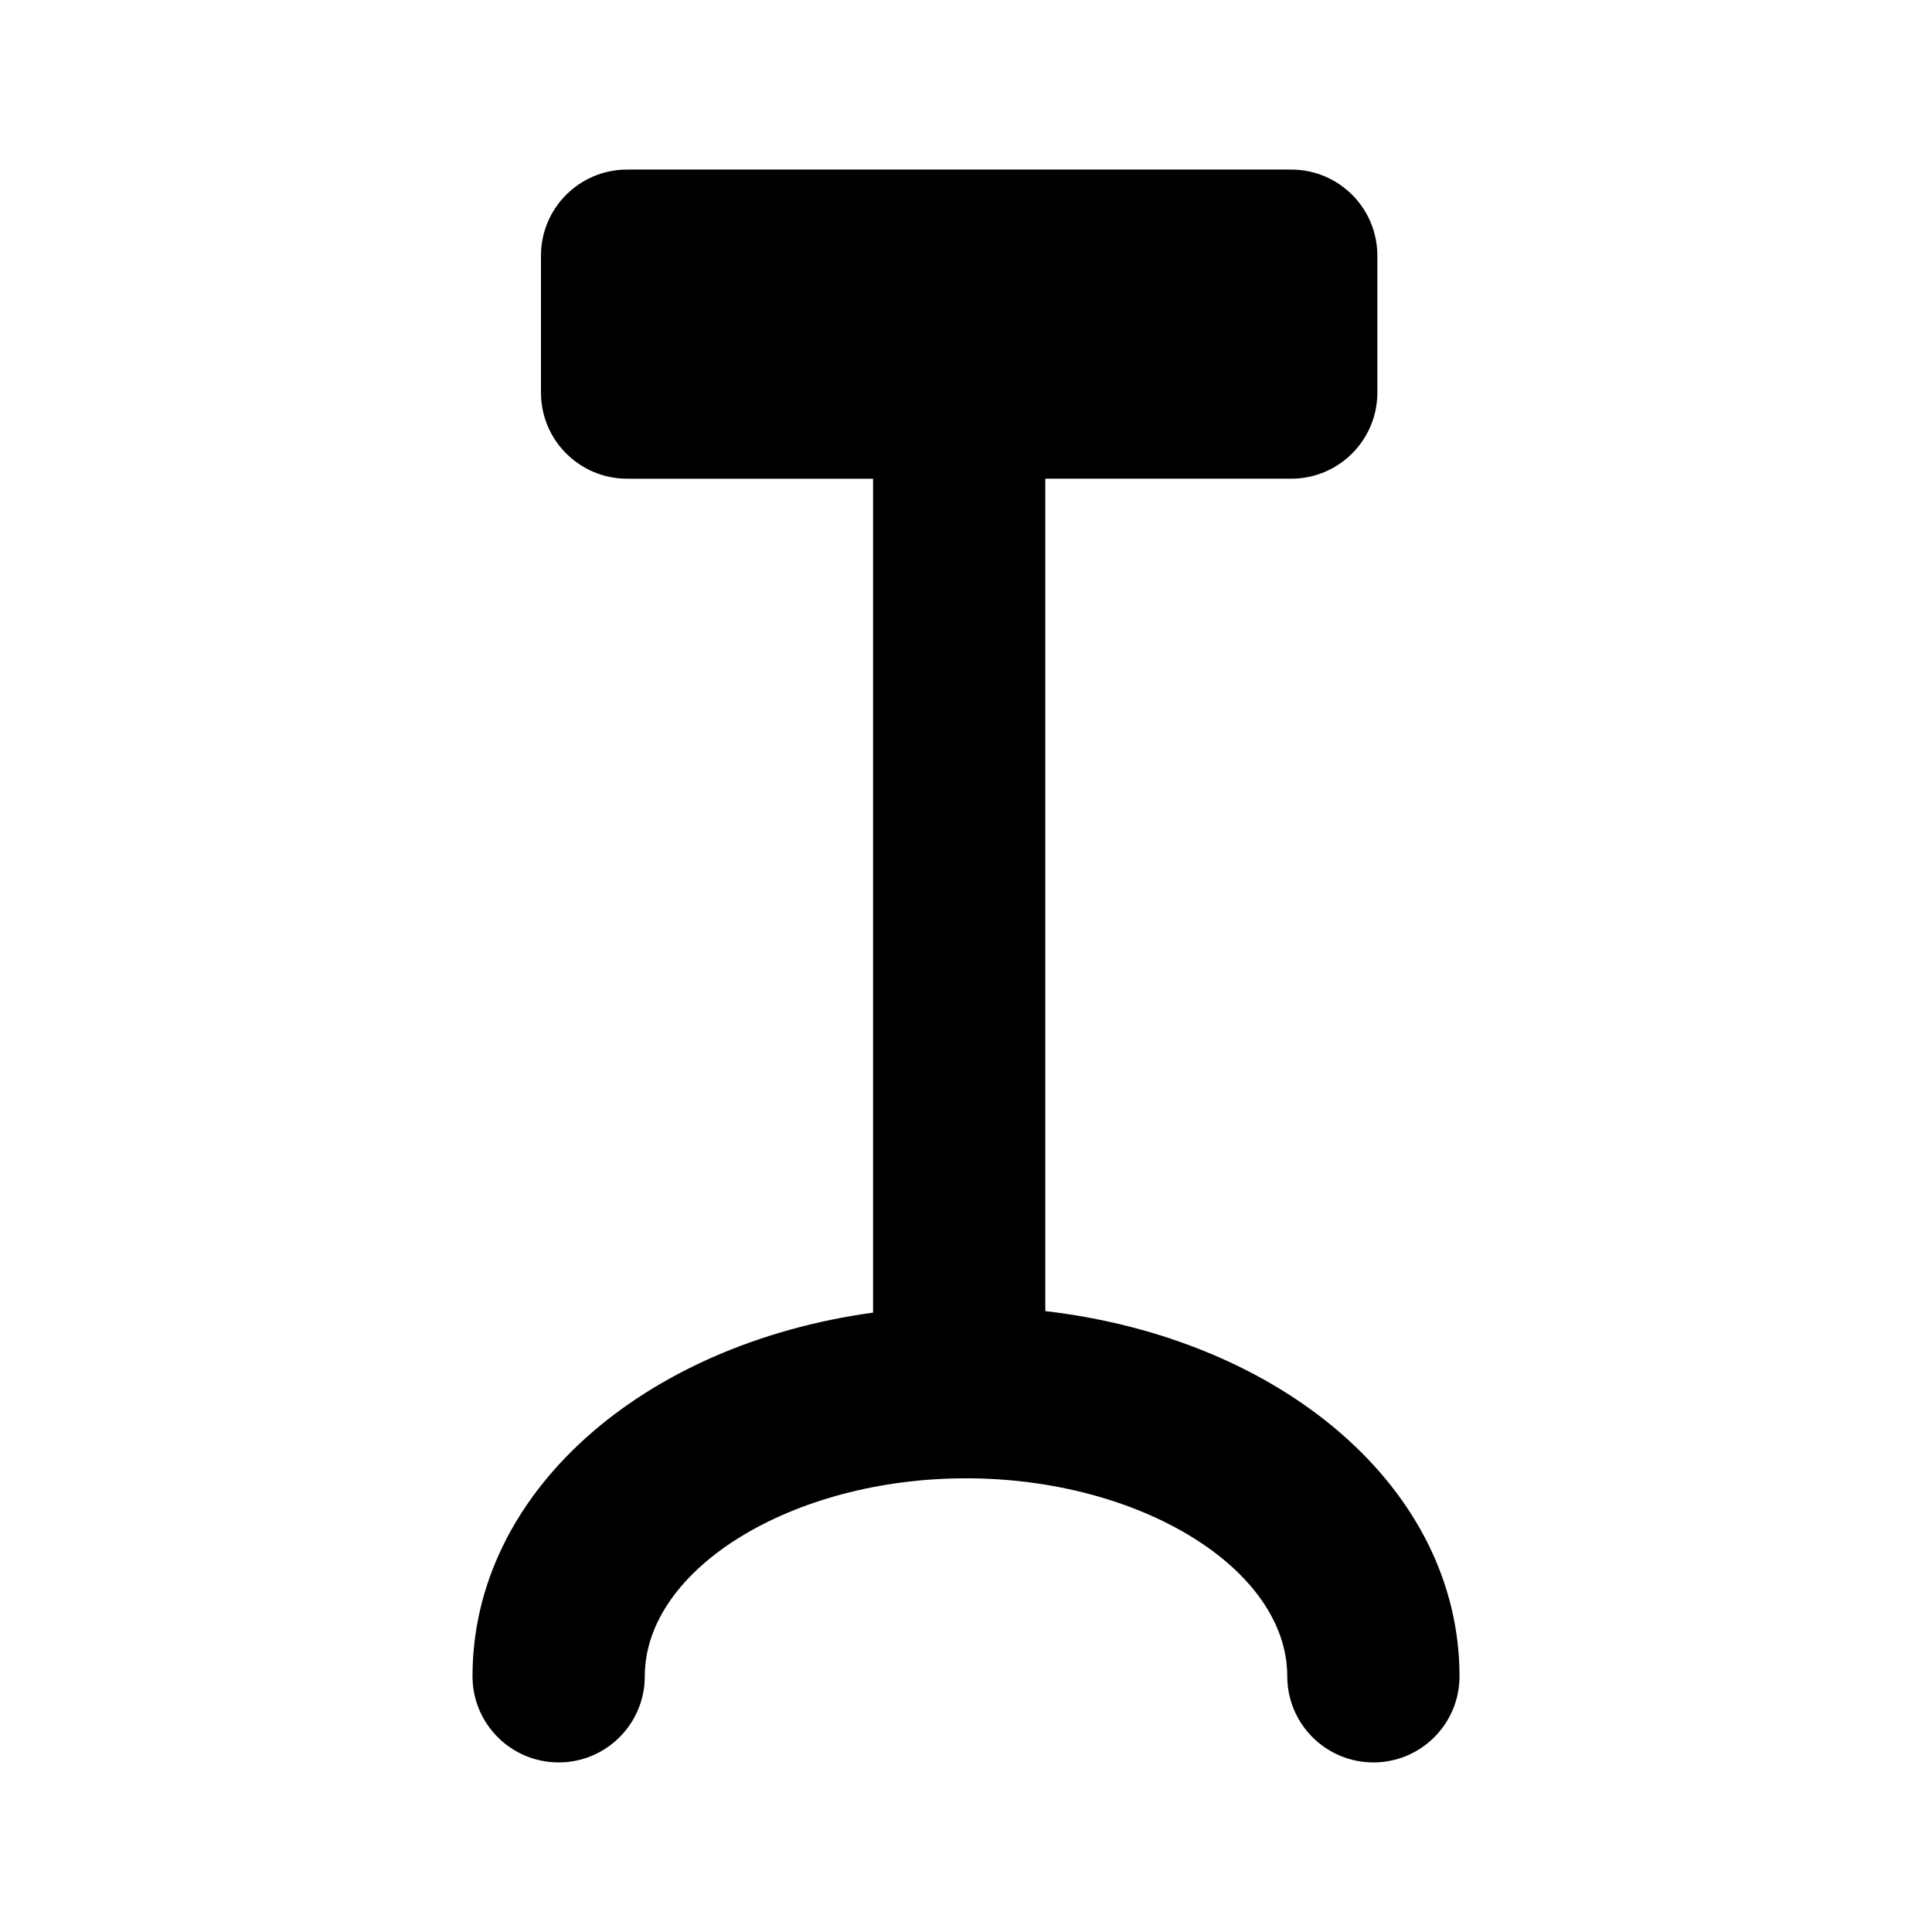 <svg xmlns="http://www.w3.org/2000/svg" xmlns:xlink="http://www.w3.org/1999/xlink" version="1.1" x="0px" y="0px" width="70px" height="70px" viewBox="0 0 70 70" enable-background="new 0 0 70 70" xml:space="preserve">
<g id="Livello_1" display="none">
	<g display="inline">
		<g>
			<circle fill="#000000" cx="35" cy="49.948" r="6.947"/>
		</g>
		<g>
			<path fill="#000000" d="M15.438,39.104c-0.836,0-1.678-0.263-2.396-0.807c-1.747-1.325-2.089-3.815-0.765-5.562     c5.456-7.194,13.737-11.32,22.722-11.32s17.266,4.126,22.721,11.319c1.324,1.747,0.982,4.236-0.765,5.562     c-1.744,1.324-4.235,0.983-5.562-0.765c-3.94-5.196-9.917-8.177-16.395-8.177c-6.479,0-12.455,2.98-16.396,8.178     C17.823,38.562,16.638,39.104,15.438,39.104z"/>
		</g>
		<g>
			<path fill="#000000" d="M64.344,32.691c-1.499,0-2.98-0.677-3.957-1.963C54.282,22.682,45.028,18.067,35,18.067     c-10.029,0-19.282,4.614-25.386,12.66c-1.656,2.184-4.768,2.611-6.952,0.954c-2.183-1.656-2.61-4.769-0.954-6.952     C9.704,14.189,21.838,8.144,35,8.144c13.161,0,25.295,6.045,33.293,16.585c1.656,2.184,1.229,5.296-0.954,6.953     C66.442,32.362,65.389,32.691,64.344,32.691z"/>
		</g>
		<g>
			<path fill="#000000" d="M48.042,45.034c-0.899,0-1.789-0.406-2.374-1.179c-2.563-3.381-6.452-5.319-10.668-5.319     c-4.216,0-8.104,1.938-10.667,5.319c-0.994,1.31-2.86,1.567-4.171,0.573c-1.31-0.993-1.567-2.86-0.573-4.171     c3.699-4.878,9.316-7.676,15.412-7.676c6.096,0,11.713,2.798,15.413,7.676c0.994,1.311,0.737,3.178-0.573,4.171     C49.301,44.837,48.669,45.034,48.042,45.034z"/>
		</g>
		<g>
			<path fill="#000000" d="M15.438,39.104c-0.836,0-1.678-0.263-2.396-0.807c-1.747-1.325-2.089-3.815-0.765-5.562     c5.456-7.194,13.737-11.32,22.722-11.32s17.266,4.126,22.721,11.319c1.324,1.747,0.982,4.236-0.765,5.562     c-1.744,1.324-4.235,0.983-5.562-0.765c-3.94-5.196-9.917-8.177-16.395-8.177c-6.479,0-12.455,2.98-16.396,8.178     C17.823,38.562,16.638,39.104,15.438,39.104z"/>
		</g>
		<g>
			<path fill="#000000" stroke="#FFFFFF" stroke-width="7.939" stroke-miterlimit="10" d="M35,49.948"/>
		</g>
	</g>
</g>
<g id="Livello_2" display="none">
	<path display="inline" fill="#000000" d="M63.25,13.219H6.75c-1.104,0-2,0.896-2,2v35.013c0,1.104,0.896,2,2,2h16.656v2.55   c0,0.553,0.448,1,1,1h21.188c0.553,0,1-0.447,1-1v-2.55H63.25c1.104,0,2-0.896,2-2V15.219C65.25,14.114,64.354,13.219,63.25,13.219   z M44.594,53.781H25.406v-1.55h19.188V53.781z M61.25,48.231H8.75V17.219h52.5V48.231z"/>
	<polygon display="inline" fill="#000000" points="30.878,35.335 27.662,35.335 27.662,27.654 26.906,27.654 26.906,36.057    30.878,36.057  "/>
	<path display="inline" fill="#000000" d="M32.56,35.57c0.188,0.188,0.408,0.335,0.66,0.442c0.252,0.107,0.52,0.162,0.805,0.162   h0.598c0.285,0,0.553-0.055,0.803-0.162c0.25-0.107,0.469-0.254,0.656-0.442s0.336-0.406,0.443-0.656s0.16-0.518,0.16-0.803v-0.334   l-0.756-0.123v0.457c0,0.188-0.035,0.362-0.105,0.524s-0.166,0.305-0.287,0.428s-0.262,0.22-0.424,0.29s-0.338,0.105-0.525,0.105   H34.06c-0.188,0-0.361-0.035-0.523-0.105s-0.305-0.167-0.428-0.29s-0.22-0.266-0.291-0.428s-0.105-0.337-0.105-0.524v-4.512   c0-0.188,0.035-0.362,0.105-0.524s0.167-0.304,0.291-0.425s0.266-0.217,0.428-0.287s0.336-0.105,0.523-0.105h0.527   c0.188,0,0.363,0.035,0.525,0.105s0.303,0.166,0.424,0.287s0.217,0.263,0.287,0.425s0.105,0.337,0.105,0.524v0.457l0.756-0.117   v-0.34c0-0.285-0.053-0.553-0.16-0.803s-0.256-0.469-0.443-0.656s-0.406-0.335-0.656-0.442s-0.518-0.161-0.803-0.161h-0.598   c-0.285,0-0.553,0.054-0.805,0.161s-0.472,0.255-0.66,0.442s-0.335,0.406-0.442,0.656s-0.161,0.518-0.161,0.803v4.512   c0,0.285,0.054,0.553,0.161,0.803S32.373,35.382,32.56,35.57z"/>
	<path display="inline" fill="#000000" d="M41.832,35.895c0.252-0.107,0.472-0.255,0.659-0.442s0.335-0.406,0.442-0.656   s0.161-0.518,0.161-0.803v-4.271c0-0.285-0.054-0.554-0.161-0.806s-0.255-0.472-0.442-0.659s-0.407-0.335-0.659-0.442   s-0.521-0.161-0.806-0.161h-2.66v8.403h2.66C41.312,36.057,41.58,36.002,41.832,35.895z M39.122,35.335v-6.961h1.869   c0.188,0,0.362,0.035,0.524,0.105s0.305,0.167,0.428,0.29s0.22,0.266,0.29,0.428s0.105,0.337,0.105,0.524v4.271   c0,0.188-0.035,0.362-0.105,0.524s-0.167,0.304-0.29,0.425s-0.266,0.217-0.428,0.287s-0.337,0.105-0.524,0.105H39.122z"/>
</g>
<g id="Livello_3" display="none">
	<g display="inline">
		<path fill="#000000" d="M51.333,2.917H18.667c-1.104,0-2,0.896-2,2v56.5c0,1.104,0.896,2,2,2v1.668h32.666v-1.668    c1.104,0,2-0.896,2-2v-56.5C53.333,3.812,52.438,2.917,51.333,2.917z M20.667,6.917h28.666v52.5H20.667V6.917z M50.285,64.036    H19.714v-0.62h30.571V64.036z"/>
		<path fill="#000000" d="M23.625,17.667c-0.829,0-1.5,0.671-1.5,1.5v31.75c0,0.828,0.671,1.5,1.5,1.5s1.5-0.672,1.5-1.5v-31.75    C25.125,18.338,24.454,17.667,23.625,17.667z"/>
	</g>
</g>
<g id="Livello_4" display="none">
	<g display="inline">
		<path fill="#000000" d="M34.78,48.139c-0.274-0.037-0.526,0.152-0.564,0.427l-0.206,1.485c-0.038,0.273,0.153,0.525,0.426,0.563    c0.023,0.003,0.046,0.005,0.069,0.005c0.246,0,0.46-0.181,0.495-0.432l0.206-1.485C35.244,48.429,35.053,48.177,34.78,48.139z"/>
		<path fill="#000000" d="M36.796,33.598c-0.272-0.039-0.526,0.153-0.564,0.426l-0.504,3.636c-0.038,0.273,0.153,0.525,0.427,0.563    c0.023,0.003,0.046,0.005,0.069,0.005c0.245,0,0.46-0.181,0.494-0.432l0.504-3.635C37.26,33.888,37.069,33.636,36.796,33.598z"/>
		<path fill="#000000" d="M35.788,40.868c-0.276-0.035-0.526,0.152-0.564,0.427L34.72,44.93c-0.038,0.273,0.153,0.525,0.426,0.563    c0.023,0.003,0.046,0.005,0.069,0.005c0.246,0,0.46-0.181,0.495-0.432l0.504-3.635C36.252,41.158,36.062,40.906,35.788,40.868z"/>
		<path fill="#000000" d="M38.812,19.059c-0.277-0.042-0.526,0.153-0.564,0.426l-0.504,3.635c-0.038,0.274,0.153,0.526,0.427,0.564    c0.023,0.003,0.046,0.005,0.069,0.005c0.245,0,0.46-0.181,0.494-0.431l0.504-3.635C39.275,19.349,39.085,19.097,38.812,19.059z"/>
		<path fill="#000000" d="M37.804,26.329c-0.274-0.043-0.526,0.153-0.564,0.426l-0.504,3.635c-0.038,0.274,0.153,0.526,0.427,0.564    c0.023,0.003,0.046,0.005,0.069,0.005c0.245,0,0.46-0.181,0.494-0.431l0.504-3.635C38.268,26.619,38.077,26.367,37.804,26.329z"/>
		<path fill="#000000" d="M42.169,15.85l-0.504-3.635c-0.007-0.047-0.027-0.088-0.045-0.129h3.832c0.553,0,1-0.448,1-1V9.914    c0-0.552-0.447-1-1-1h-4.234c0.145-0.173,0.242-0.389,0.242-0.633V3.5c0-0.316-0.148-0.613-0.402-0.802    c-0.253-0.188-0.581-0.246-0.883-0.157L23.8,7.417c-0.424,0.126-0.715,0.516-0.715,0.958v56.5c0,0.553,0.448,1,1,1s1-0.447,1-1    V9.121L39.46,4.841v3.44c0,0.244,0.098,0.459,0.243,0.633h-4.235c-0.552,0-1,0.448-1,1v1.172c0,0.552,0.448,1,1,1h3.833    c-0.019,0.042-0.039,0.083-0.046,0.13l-0.504,3.635c-0.038,0.274,0.153,0.526,0.427,0.564c0.023,0.003,0.046,0.005,0.069,0.005    c0.245,0,0.46-0.181,0.494-0.431l0.504-3.635c0.014-0.096-0.009-0.185-0.046-0.268h0.521c-0.036,0.082-0.059,0.171-0.046,0.267    l0.504,3.635c0.035,0.25,0.249,0.431,0.495,0.431c0.022,0,0.046-0.001,0.069-0.005C42.017,16.376,42.207,16.124,42.169,15.85z"/>
		<path fill="#000000" d="M43.177,23.12l-0.504-3.635c-0.038-0.273-0.294-0.469-0.563-0.426c-0.273,0.038-0.465,0.29-0.427,0.564    l0.504,3.635c0.035,0.25,0.249,0.431,0.495,0.431c0.022,0,0.046-0.001,0.069-0.005C43.024,23.646,43.215,23.394,43.177,23.12z"/>
		<path fill="#000000" d="M45.192,37.659l-0.504-3.635c-0.038-0.273-0.293-0.466-0.563-0.426c-0.273,0.038-0.465,0.29-0.427,0.564    l0.504,3.634c0.035,0.251,0.249,0.432,0.495,0.432c0.022,0,0.046-0.002,0.069-0.005C45.04,38.185,45.23,37.933,45.192,37.659z"/>
		<path fill="#000000" d="M44.185,30.389l-0.504-3.635c-0.038-0.273-0.291-0.47-0.563-0.426c-0.273,0.038-0.465,0.29-0.427,0.564    l0.504,3.635c0.035,0.25,0.249,0.431,0.495,0.431c0.022,0,0.046-0.001,0.069-0.005C44.032,30.916,44.223,30.663,44.185,30.389z"/>
		<path fill="#000000" d="M46.2,44.929l-0.504-3.635c-0.038-0.274-0.289-0.462-0.563-0.427c-0.273,0.038-0.465,0.29-0.427,0.563    l0.504,3.635c0.035,0.251,0.249,0.432,0.495,0.432c0.022,0,0.046-0.002,0.069-0.005C46.048,45.454,46.238,45.202,46.2,44.929z"/>
		<path fill="#000000" d="M46.704,48.563c-0.038-0.274-0.291-0.464-0.563-0.427c-0.273,0.038-0.465,0.29-0.427,0.563l0.206,1.485    c0.035,0.251,0.249,0.432,0.495,0.432c0.022,0,0.046-0.002,0.069-0.005c0.273-0.038,0.464-0.29,0.426-0.563L46.704,48.563z"/>
	</g>
</g>
<g id="Livello_5" display="none">
	<g display="inline">
		<path fill="#000000" d="M66.833,19.237H39.605c-0.679,0-1.229,0.55-1.229,1.228v10.032c0,0.176,0.042,0.343,0.115,0.494    c0.412,3.347,1.964,6.431,4.391,8.793v9.751c0,0.679,0.55,1.229,1.229,1.229h18.217c0.679,0,1.229-0.55,1.229-1.229v-9.752    c2.419-2.355,3.969-5.428,4.386-8.759c0.076-0.16,0.119-0.339,0.119-0.527V20.465C68.062,19.787,67.512,19.237,66.833,19.237z     M65.604,21.693v2.867H40.834v-2.867H65.604z M61.1,48.307H45.34v-6.569c2.348,1.477,5.07,2.271,7.88,2.271    c2.808,0,5.531-0.795,7.88-2.271V48.307z M65.543,30.378c-0.298,3.065-1.732,5.899-4.037,7.982l0,0    c-2.282,2.058-5.225,3.19-8.286,3.19c-3.064,0-6.007-1.133-8.285-3.19c-0.001-0.001-0.002-0.001-0.003-0.002    c-2.304-2.079-3.737-4.913-4.036-7.98c-0.01-0.094-0.03-0.185-0.062-0.271v-3.091h24.771v3.079    C65.574,30.185,65.553,30.28,65.543,30.378z"/>
		<path fill="#000000" d="M30.394,19.237H3.167c-0.678,0-1.228,0.55-1.228,1.228v10.032c0,0.176,0.041,0.342,0.114,0.494    c0.412,3.347,1.963,6.431,4.391,8.794v9.75c0,0.679,0.55,1.229,1.228,1.229h18.217c0.678,0,1.228-0.55,1.228-1.229v-9.751    c2.419-2.355,3.969-5.429,4.387-8.761c0.076-0.159,0.118-0.338,0.118-0.526V20.465C31.622,19.787,31.072,19.237,30.394,19.237z     M24.661,48.307H8.9v-6.57c2.348,1.477,5.072,2.271,7.881,2.271c2.807,0,5.531-0.795,7.88-2.271V48.307z M29.166,30.097    c-0.031,0.089-0.052,0.184-0.062,0.281c-0.298,3.065-1.732,5.899-4.038,7.982l0,0c-2.283,2.058-5.226,3.19-8.286,3.19    c-3.063,0-6.006-1.133-8.286-3.19c-2.306-2.08-3.739-4.915-4.038-7.982c-0.009-0.094-0.03-0.185-0.062-0.271v-8.415h24.771V30.097    z"/>
	</g>
</g>
<g id="Livello_6" display="none">
	<g display="inline">
		<path fill="#000000" d="M55.583,9.397H14.417c-0.678,0-1.228,0.55-1.228,1.228v48.75c0,0.679,0.55,1.229,1.228,1.229h41.166    c0.679,0,1.229-0.55,1.229-1.229v-48.75C56.812,9.947,56.262,9.397,55.583,9.397z M54.354,28.201H15.645v-0.718h38.709V28.201z     M15.645,29.549h32.91l-32.91,6.409V29.549z M15.645,58.146V37.33l38.709-7.537v28.354H15.645z M54.354,11.853v14.08H15.645    v-14.08H54.354z"/>
		<path fill="#000000" d="M19.25,24.125h13.5c0.552,0,1-0.448,1-1v-7.956c0-0.552-0.448-1-1-1h-13.5c-0.552,0-1,0.448-1,1v7.956    C18.25,23.677,18.698,24.125,19.25,24.125z M20.25,16.169h11.5v5.956h-11.5V16.169z"/>
		<path fill="#000000" d="M37.25,24.125h13.5c0.553,0,1-0.448,1-1v-7.956c0-0.552-0.447-1-1-1h-13.5c-0.553,0-1,0.448-1,1v7.956    C36.25,23.677,36.697,24.125,37.25,24.125z M38.25,16.169h11.5v5.956h-11.5V16.169z"/>
	</g>
</g>
<g id="Livello_7" display="none">
	<g display="inline">
		<path fill="#000000" d="M46.583,9.397H23.417c-0.678,0-1.228,0.55-1.228,1.228v48.75c0,0.679,0.55,1.229,1.228,1.229h23.166    c0.679,0,1.229-0.55,1.229-1.229v-48.75C47.812,9.947,47.262,9.397,46.583,9.397z M45.354,28.201H24.645v-0.718h20.709V28.201z     M24.645,29.549h17.894L24.645,35.75V29.549z M24.645,58.146v-20.97L45.354,30v28.146H24.645z M45.354,11.853v14.08H24.645v-14.08    H45.354z"/>
		<path fill="#000000" d="M28.25,24.125h13.5c0.553,0,1-0.448,1-1v-7.956c0-0.552-0.447-1-1-1h-13.5c-0.552,0-1,0.448-1,1v7.956    C27.25,23.677,27.698,24.125,28.25,24.125z M29.25,16.169h11.5v5.956h-11.5V16.169z"/>
	</g>
</g>
<g id="Livello_8">
	<path fill="#000000" d="M37.873,47.503V17.344h8.91c1.725,0,3.121-1.397,3.121-3.12v-4.96c0-1.724-1.396-3.12-3.121-3.12H22.721   c-1.724,0-3.121,1.396-3.121,3.12v4.96c0,1.723,1.397,3.12,3.121,3.12h8.912v30.214C23.271,48.71,17.12,54.082,17.12,60.735   c0,1.723,1.397,3.121,3.121,3.121c1.724,0,3.121-1.398,3.121-3.121c0-3.889,5.331-7.173,11.641-7.173   c6.308,0,11.637,3.284,11.637,7.173c0,1.723,1.396,3.121,3.121,3.121c1.723,0,3.12-1.398,3.12-3.121   C52.88,53.951,46.482,48.509,37.873,47.503z"/>
</g>
<g id="Livello_9" display="none">
	<path display="inline" fill="#000000" d="M67.692,52.756L36.1,33.078v-4.643c0-0.607-0.492-1.1-1.1-1.1   c-1.838,0-3.391-2.351-3.391-5.132c0-2.782,1.553-5.133,3.391-5.133s3.392,2.351,3.392,5.133c0,0.607,0.492,1.1,1.1,1.1   s1.1-0.492,1.1-1.1c0-4.043-2.508-7.332-5.591-7.332c-3.083,0-5.59,3.289-5.59,7.332c0,3.549,1.933,6.518,4.49,7.189v3.686   L2.308,52.756c-0.568,0.354-0.833,1.042-0.649,1.686c0.184,0.645,0.773,1.088,1.442,1.088h40.67c0.828,0,1.5-0.672,1.5-1.5   s-0.672-1.5-1.5-1.5H8.346L35,35.928l31.106,19.375c0.247,0.153,0.521,0.227,0.792,0.227c0.5,0,0.99-0.251,1.274-0.707   C68.61,54.119,68.396,53.194,67.692,52.756z"/>
</g>
<g id="ac" display="none">
	<path display="inline" fill="#000000" d="M62.001,33.122h-7.173l3.189-2.467c0.82-0.635,0.971-1.814,0.336-2.635   c-0.635-0.821-1.816-0.972-2.635-0.336l-7.028,5.438h-9.155l6.129-6.129c3.934-0.537,8.219-1.101,8.995-1.166   c0.238,0.007,0.488-0.035,0.728-0.127c0.967-0.375,1.445-1.464,1.07-2.431c-0.541-1.393-1.601-1.262-3.514-1.026   c-0.803,0.099-1.84,0.233-2.902,0.373l5.38-5.38c0.733-0.733,0.733-1.923,0-2.656c-0.734-0.733-1.922-0.733-2.656,0l-5.201,5.202   l0.521-4.08c0.131-1.029-0.597-1.97-1.626-2.101c-1.022-0.128-1.969,0.597-2.101,1.625l-1.135,8.896l-6.344,6.343V21.69   c2.37-3.117,4.923-6.443,5.417-7.028c0.177-0.168,0.323-0.373,0.427-0.61c0.415-0.951-0.021-2.058-0.971-2.473   c-1.364-0.594-2.018,0.242-3.204,1.762c-0.468,0.599-1.059,1.364-1.669,2.159V8c0-1.037-0.841-1.878-1.878-1.878   S33.123,6.963,33.123,8v7.56l-2.636-3.408c-0.635-0.821-1.814-0.971-2.635-0.336c-0.82,0.635-0.971,1.814-0.336,2.635l5.607,7.247   v8.768l-6.351-6.351c-0.521-3.824-1.049-7.856-1.112-8.606c0.006-0.242-0.035-0.49-0.129-0.729   c-0.378-0.966-1.468-1.443-2.433-1.066c-1.388,0.542-1.258,1.598-1.022,3.513c0.086,0.705,0.2,1.589,0.322,2.514l-5.162-5.161   c-0.733-0.733-1.923-0.733-2.656,0s-0.733,1.923,0,2.656l5.42,5.419l-4.465-0.57c-1.023-0.128-1.969,0.596-2.101,1.625   c-0.131,1.029,0.597,1.97,1.625,2.101l9.282,1.185l6.125,6.125h-9.164c-3.051-2.32-6.235-4.765-6.807-5.249   c-0.166-0.174-0.368-0.32-0.602-0.423c-0.95-0.42-2.059,0.011-2.477,0.959c-0.604,1.368,0.234,2.023,1.758,3.212   c0.544,0.425,1.225,0.951,1.941,1.501H7.999c-1.038,0-1.878,0.841-1.878,1.878s0.841,1.878,1.878,1.878h7.61l-3.625,2.805   c-0.82,0.635-0.971,1.814-0.336,2.635c0.37,0.479,0.925,0.729,1.487,0.729c0.401,0,0.806-0.128,1.148-0.393l7.465-5.775h8.718   l-6.519,6.519c-3.823,0.521-7.856,1.051-8.605,1.113c-0.248-0.018-0.49,0.035-0.729,0.129c-0.966,0.377-1.443,1.467-1.066,2.433   c0.542,1.389,1.598,1.257,3.513,1.022c0.705-0.087,1.588-0.2,2.513-0.322l-4.991,4.991c-0.733,0.733-0.733,1.923,0,2.656   c0.367,0.367,0.848,0.55,1.328,0.55s0.961-0.183,1.328-0.55l5.251-5.251l-0.57,4.468c-0.131,1.028,0.597,1.969,1.625,2.101   c0.081,0.01,0.161,0.016,0.24,0.016c0.931,0,1.74-0.693,1.861-1.642l1.185-9.283l6.293-6.294v9.112   c-2.371,3.119-4.926,6.446-5.419,7.029c-0.177,0.169-0.324,0.376-0.427,0.614c-0.412,0.952,0.026,2.058,0.978,2.47   c0.299,0.129,0.563,0.19,0.807,0.19c0.867,0,1.467-0.77,2.393-1.955c0.468-0.599,1.059-1.365,1.669-2.16V62   c0,1.037,0.841,1.878,1.878,1.878s1.878-0.841,1.878-1.878v-7.222l2.636,3.407c0.634,0.82,1.814,0.97,2.635,0.336   c0.82-0.635,0.971-1.814,0.336-2.635l-5.606-7.247v-9.104l6.297,6.297c0.537,3.936,1.101,8.222,1.166,8.997   c-0.007,0.248,0.037,0.502,0.136,0.747c0.294,0.732,0.999,1.178,1.743,1.178c0.233,0,0.471-0.044,0.7-0.137   c1.368-0.55,1.231-1.663,1.005-3.506c-0.099-0.803-0.232-1.839-0.373-2.902l5.212,5.211c0.367,0.367,0.848,0.55,1.328,0.55   s0.961-0.183,1.328-0.55c0.733-0.733,0.733-1.923,0-2.656l-5.032-5.032l4.08,0.521c1.023,0.128,1.969-0.597,2.101-1.626   c0.131-1.028-0.597-1.969-1.626-2.101l-8.896-1.135l-6.512-6.513h8.721c3.181,2.417,6.653,5.082,7.252,5.588   c0.17,0.178,0.378,0.326,0.618,0.43c0.242,0.104,0.493,0.153,0.741,0.153c0.728,0,1.421-0.426,1.727-1.137   c0.585-1.359-0.25-2.012-1.767-3.195c-0.653-0.511-1.507-1.168-2.38-1.839h7.554c1.037,0,1.878-0.841,1.878-1.878   C63.879,33.962,63.038,33.122,62.001,33.122z"/>
</g>
</svg>